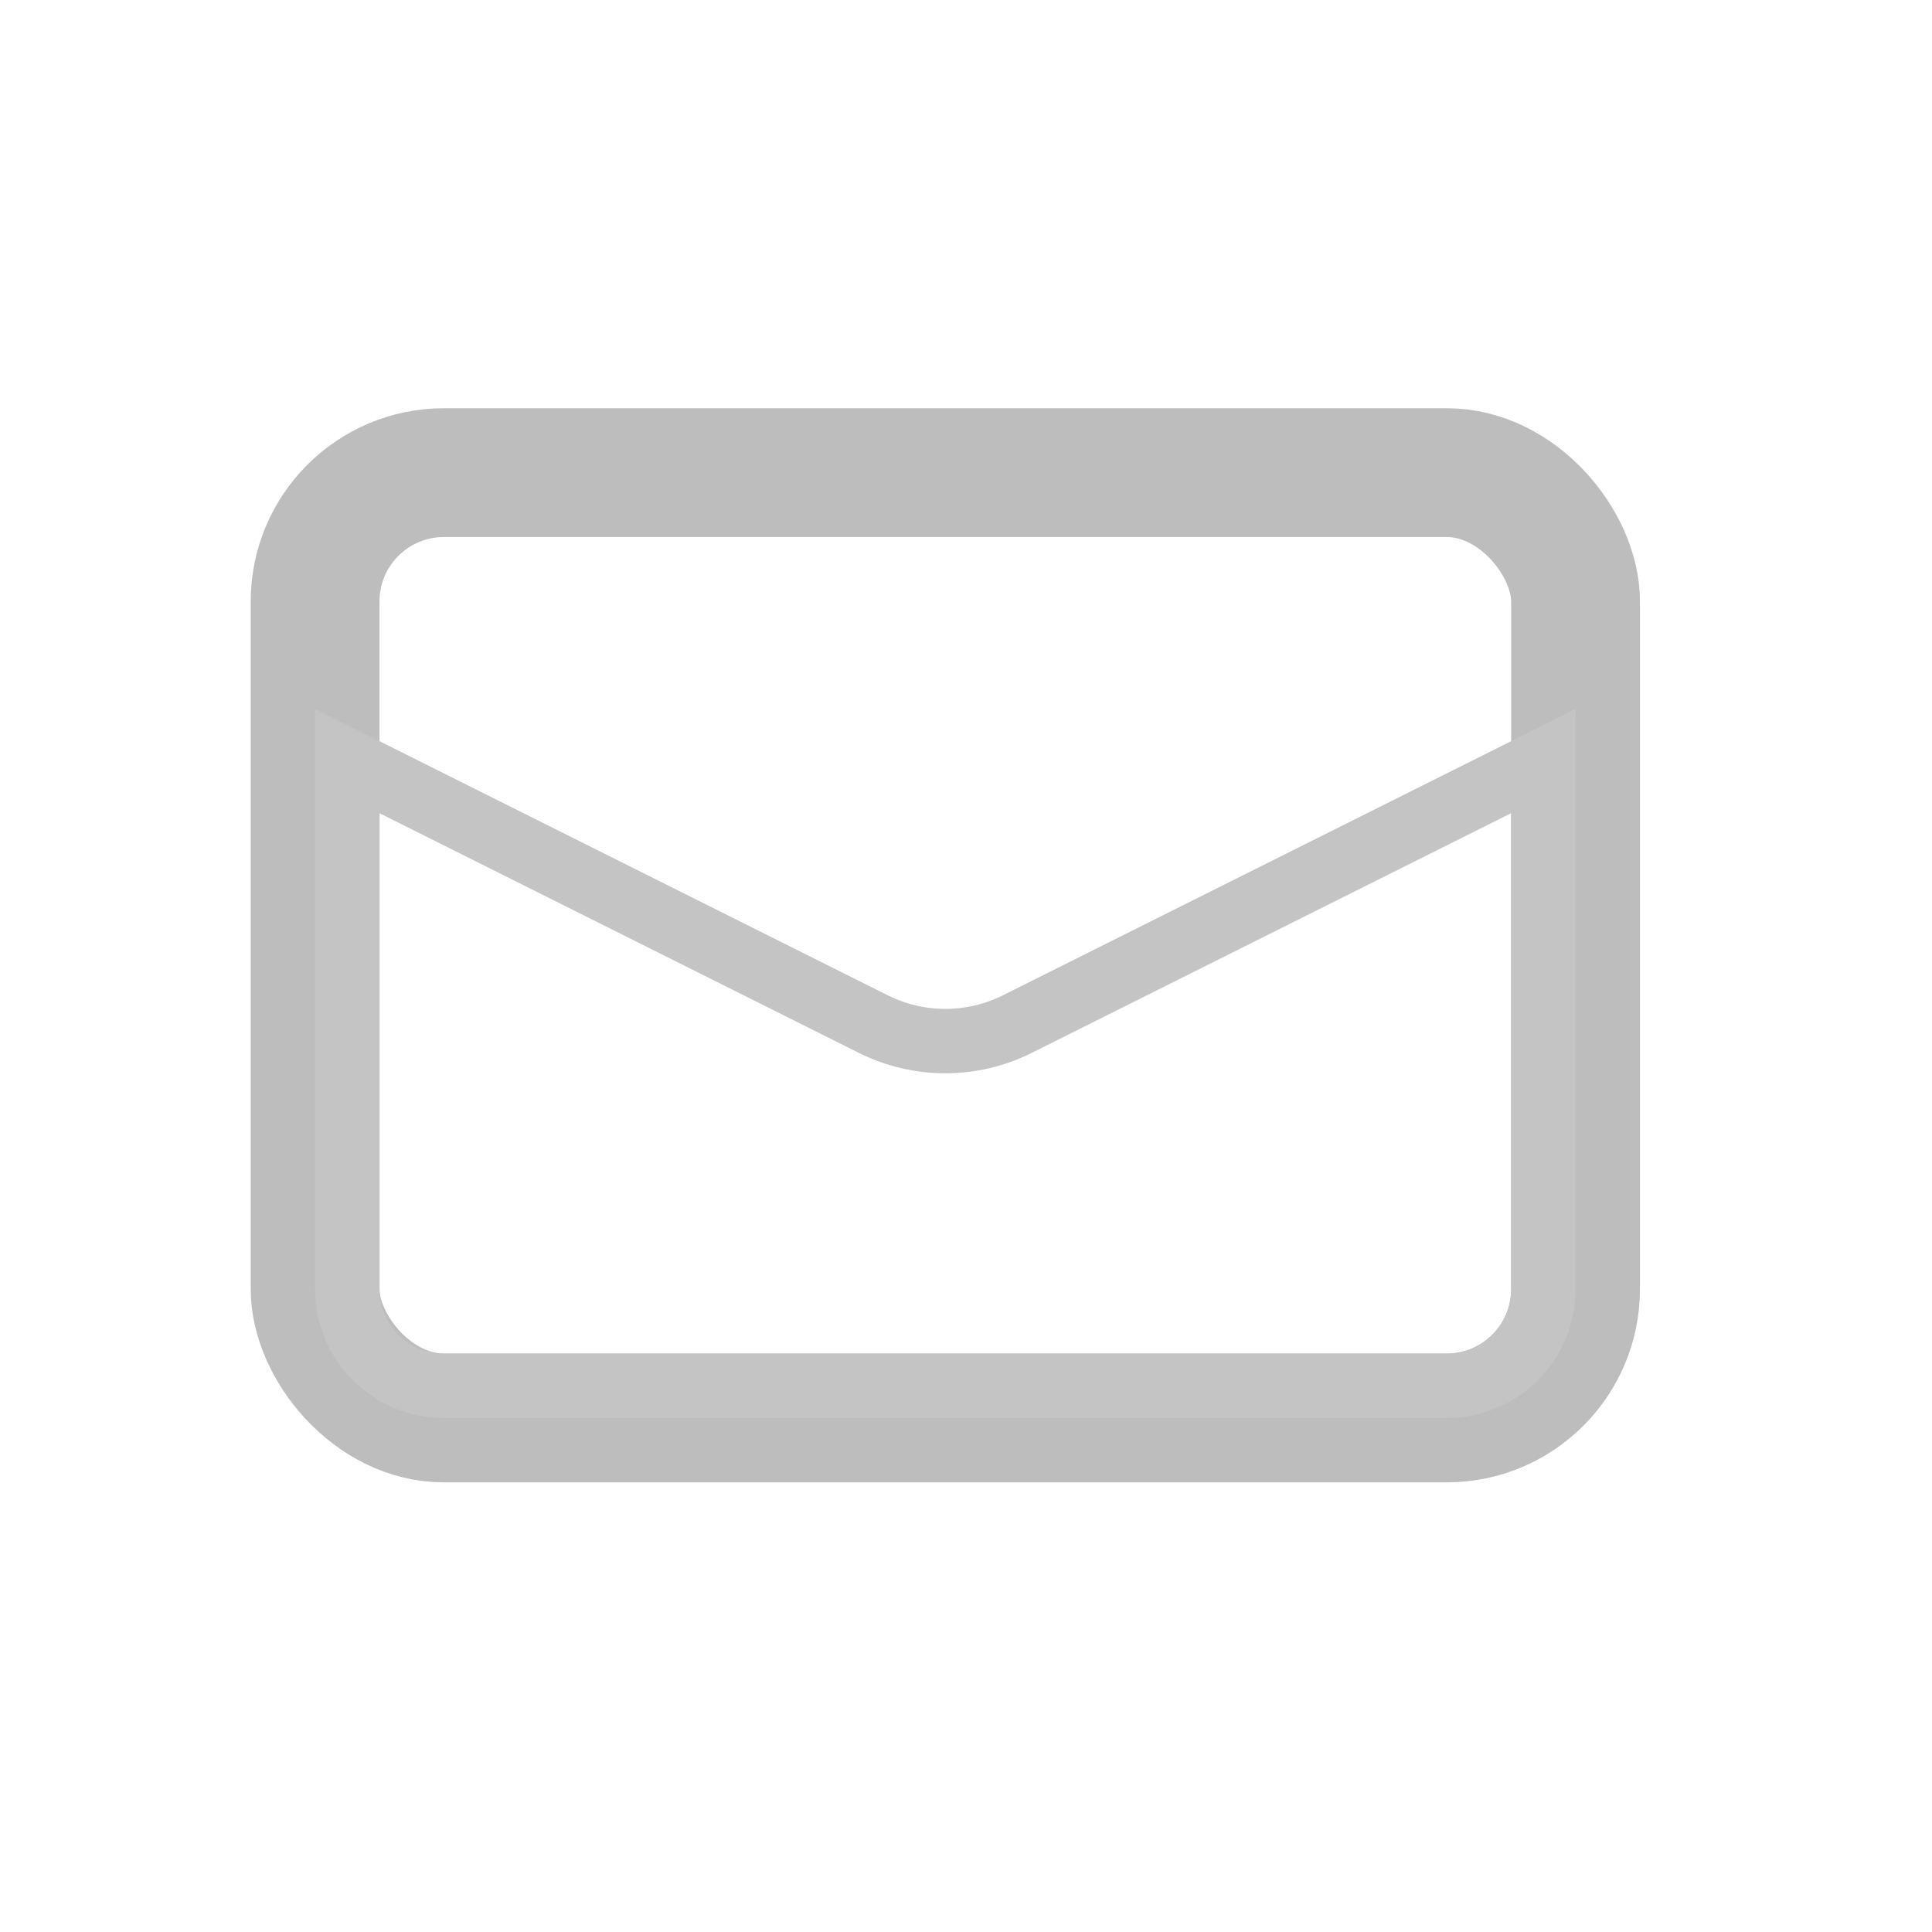 <svg width="30" height="30" viewBox="0 0 30 30" fill="none" xmlns="http://www.w3.org/2000/svg">
<rect x="4.893" y="7.339" width="19.572" height="14.679" rx="2" stroke="#BDBDBD" stroke-width="2"/>
<path d="M5.393 11.818L13.561 15.902C14.265 16.254 15.093 16.254 15.797 15.902L23.965 11.818V20.018C23.965 20.847 23.293 21.518 22.465 21.518H6.893C6.065 21.518 5.393 20.847 5.393 20.018V11.818Z" stroke="#C4C4C4"/>
</svg>
